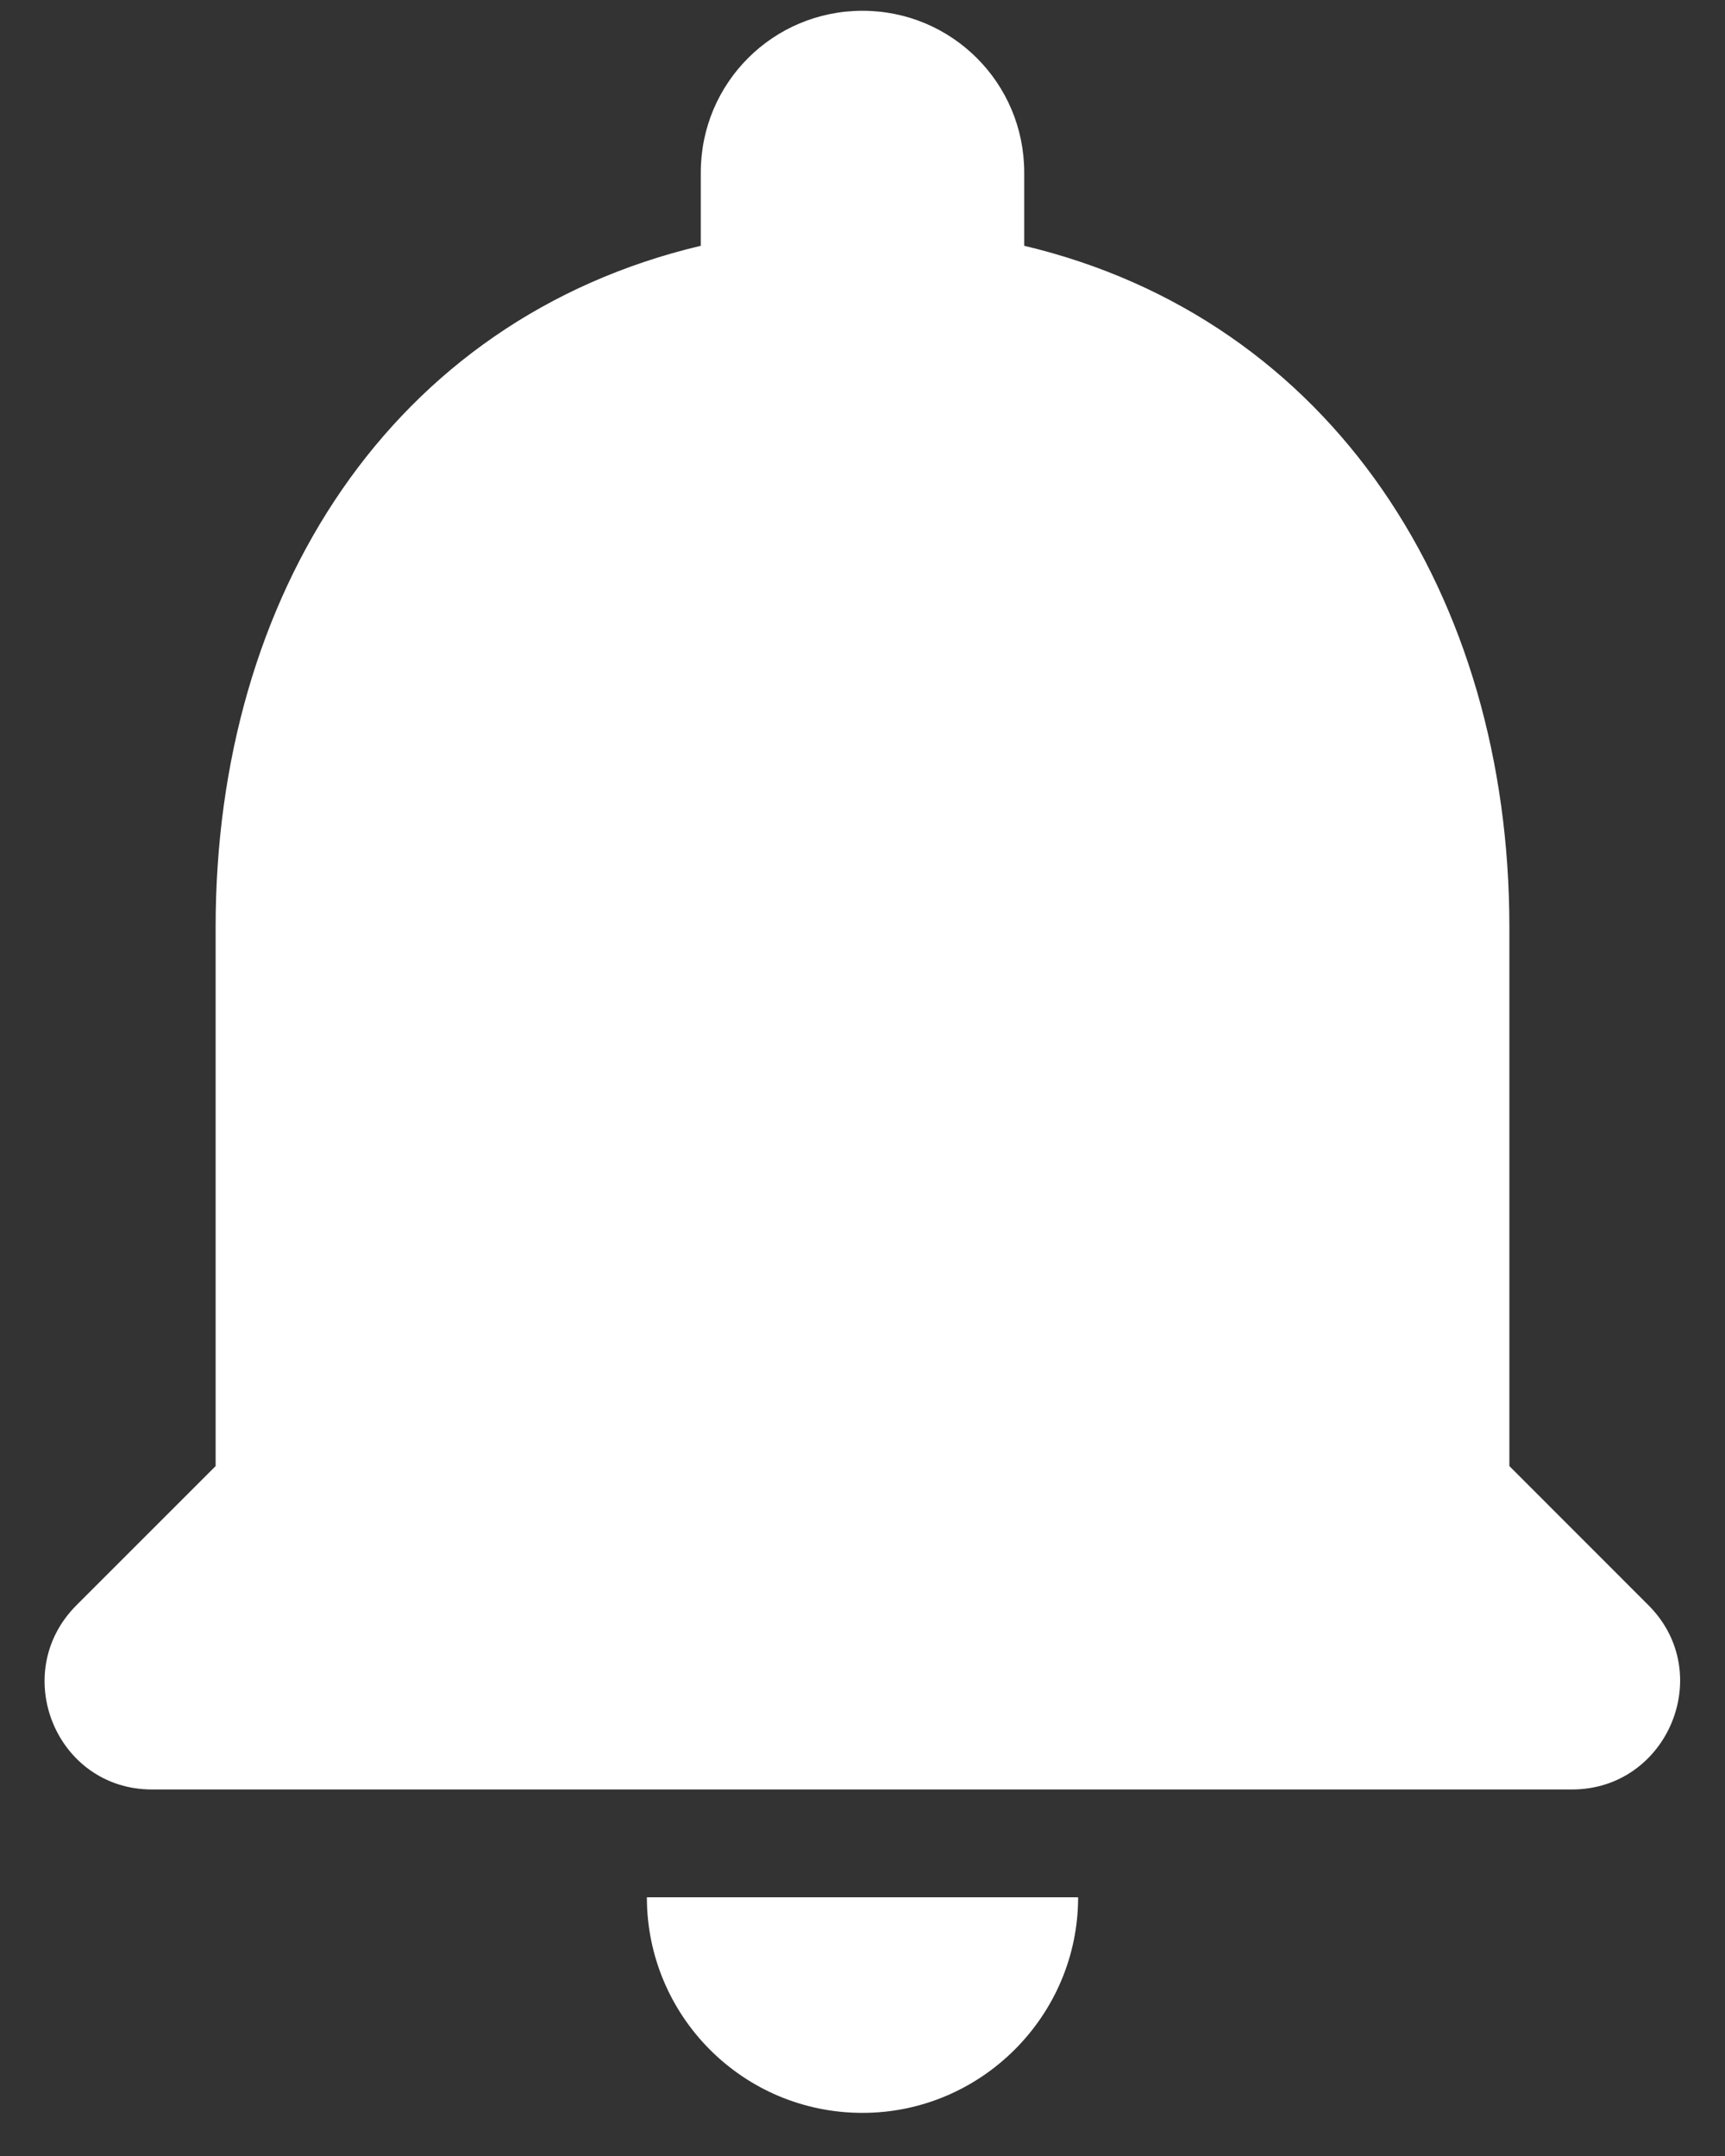 <svg width="20" height="25" viewBox="0 0 20 25" fill="none" xmlns="http://www.w3.org/2000/svg">
<rect x="0" y="0" width="20" height="25" fill="#333333" stroke="none"/>
<path d="M10 24.5C11.375 24.5 12.5 23.375 12.5 22H7.5C7.5 23.375 8.612 24.5 10 24.5ZM17.5 17V10.75C17.5 6.912 15.45 3.7 11.875 2.85V2C11.875 0.963 11.037 0.125 10 0.125C8.962 0.125 8.125 0.963 8.125 2V2.85C4.537 3.7 2.5 6.9 2.5 10.75V17L0.887 18.613C0.1 19.4 0.65 20.75 1.762 20.75H18.225C19.337 20.75 19.9 19.4 19.112 18.613L17.5 17Z" fill="white"/>
</svg>

